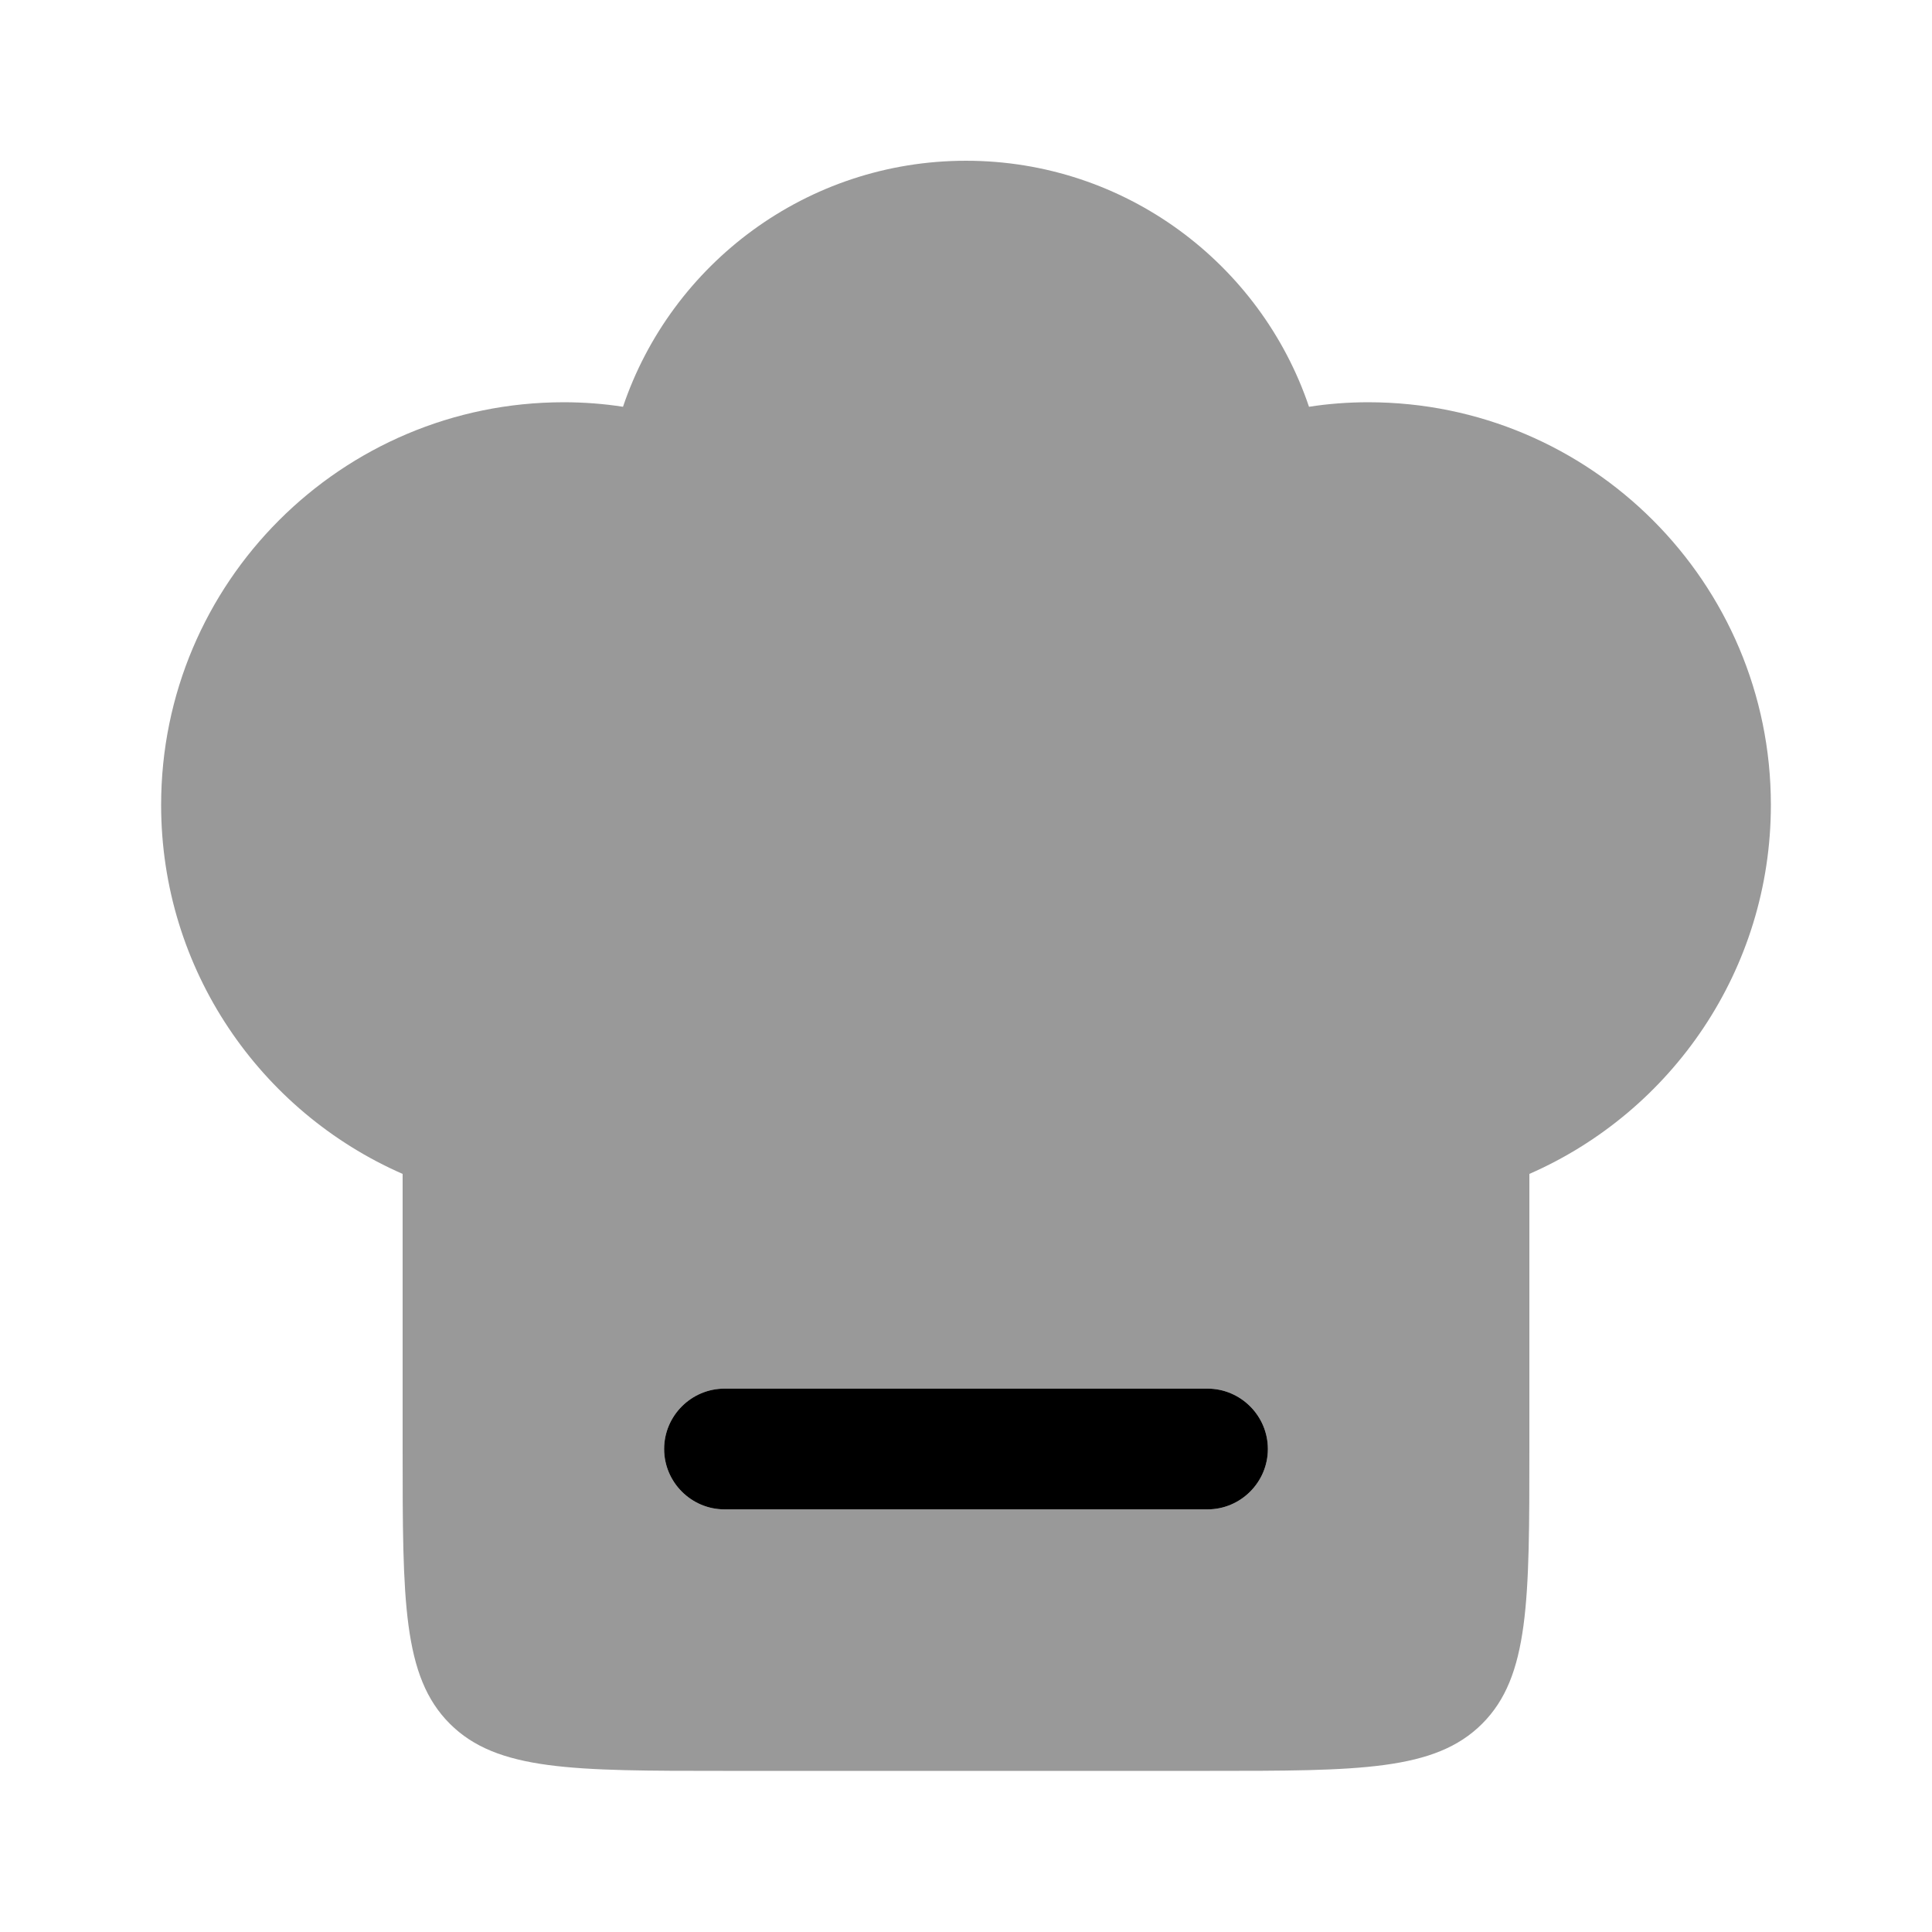 <svg xmlns="http://www.w3.org/2000/svg" viewBox="0 0 512 512"><!--!Font Awesome Pro 6.6.0 by @fontawesome - https://fontawesome.com License - https://fontawesome.com/license (Commercial License) Copyright 2024 Fonticons, Inc.--><path class="fa-secondary" opacity=".4" d="M42.7 213.3c0-58.9 47.8-106.7 106.7-106.7c5.3 0 10.6 .4 15.7 1.2c12.8-37.9 48.7-65.2 90.9-65.2s78.1 27.3 90.9 65.2c5.1-.8 10.4-1.2 15.7-1.2c58.9 0 106.7 47.8 106.7 106.7c0 43.7-26.3 81.3-64 97.8l0 72.9c0 40.2 0 60.3-12.5 72.8c-12.5 12.5-32.5 12.5-72.6 12.5l-.2 0-128 0c-40.2 0-60.3 0-72.8-12.5s-12.5-32.6-12.5-72.8l0-72.9c-37.7-16.5-64-54.1-64-97.8zM176 384c0 8.8 7.2 16 16 16l128 0c8.8 0 16-7.2 16-16s-7.2-16-16-16l-128 0c-8.8 0-16 7.2-16 16z"/><path class="fa-primary" d="M192 368c-8.8 0-16 7.2-16 16s7.2 16 16 16H320c8.8 0 16-7.2 16-16s-7.2-16-16-16H192z"/></svg>